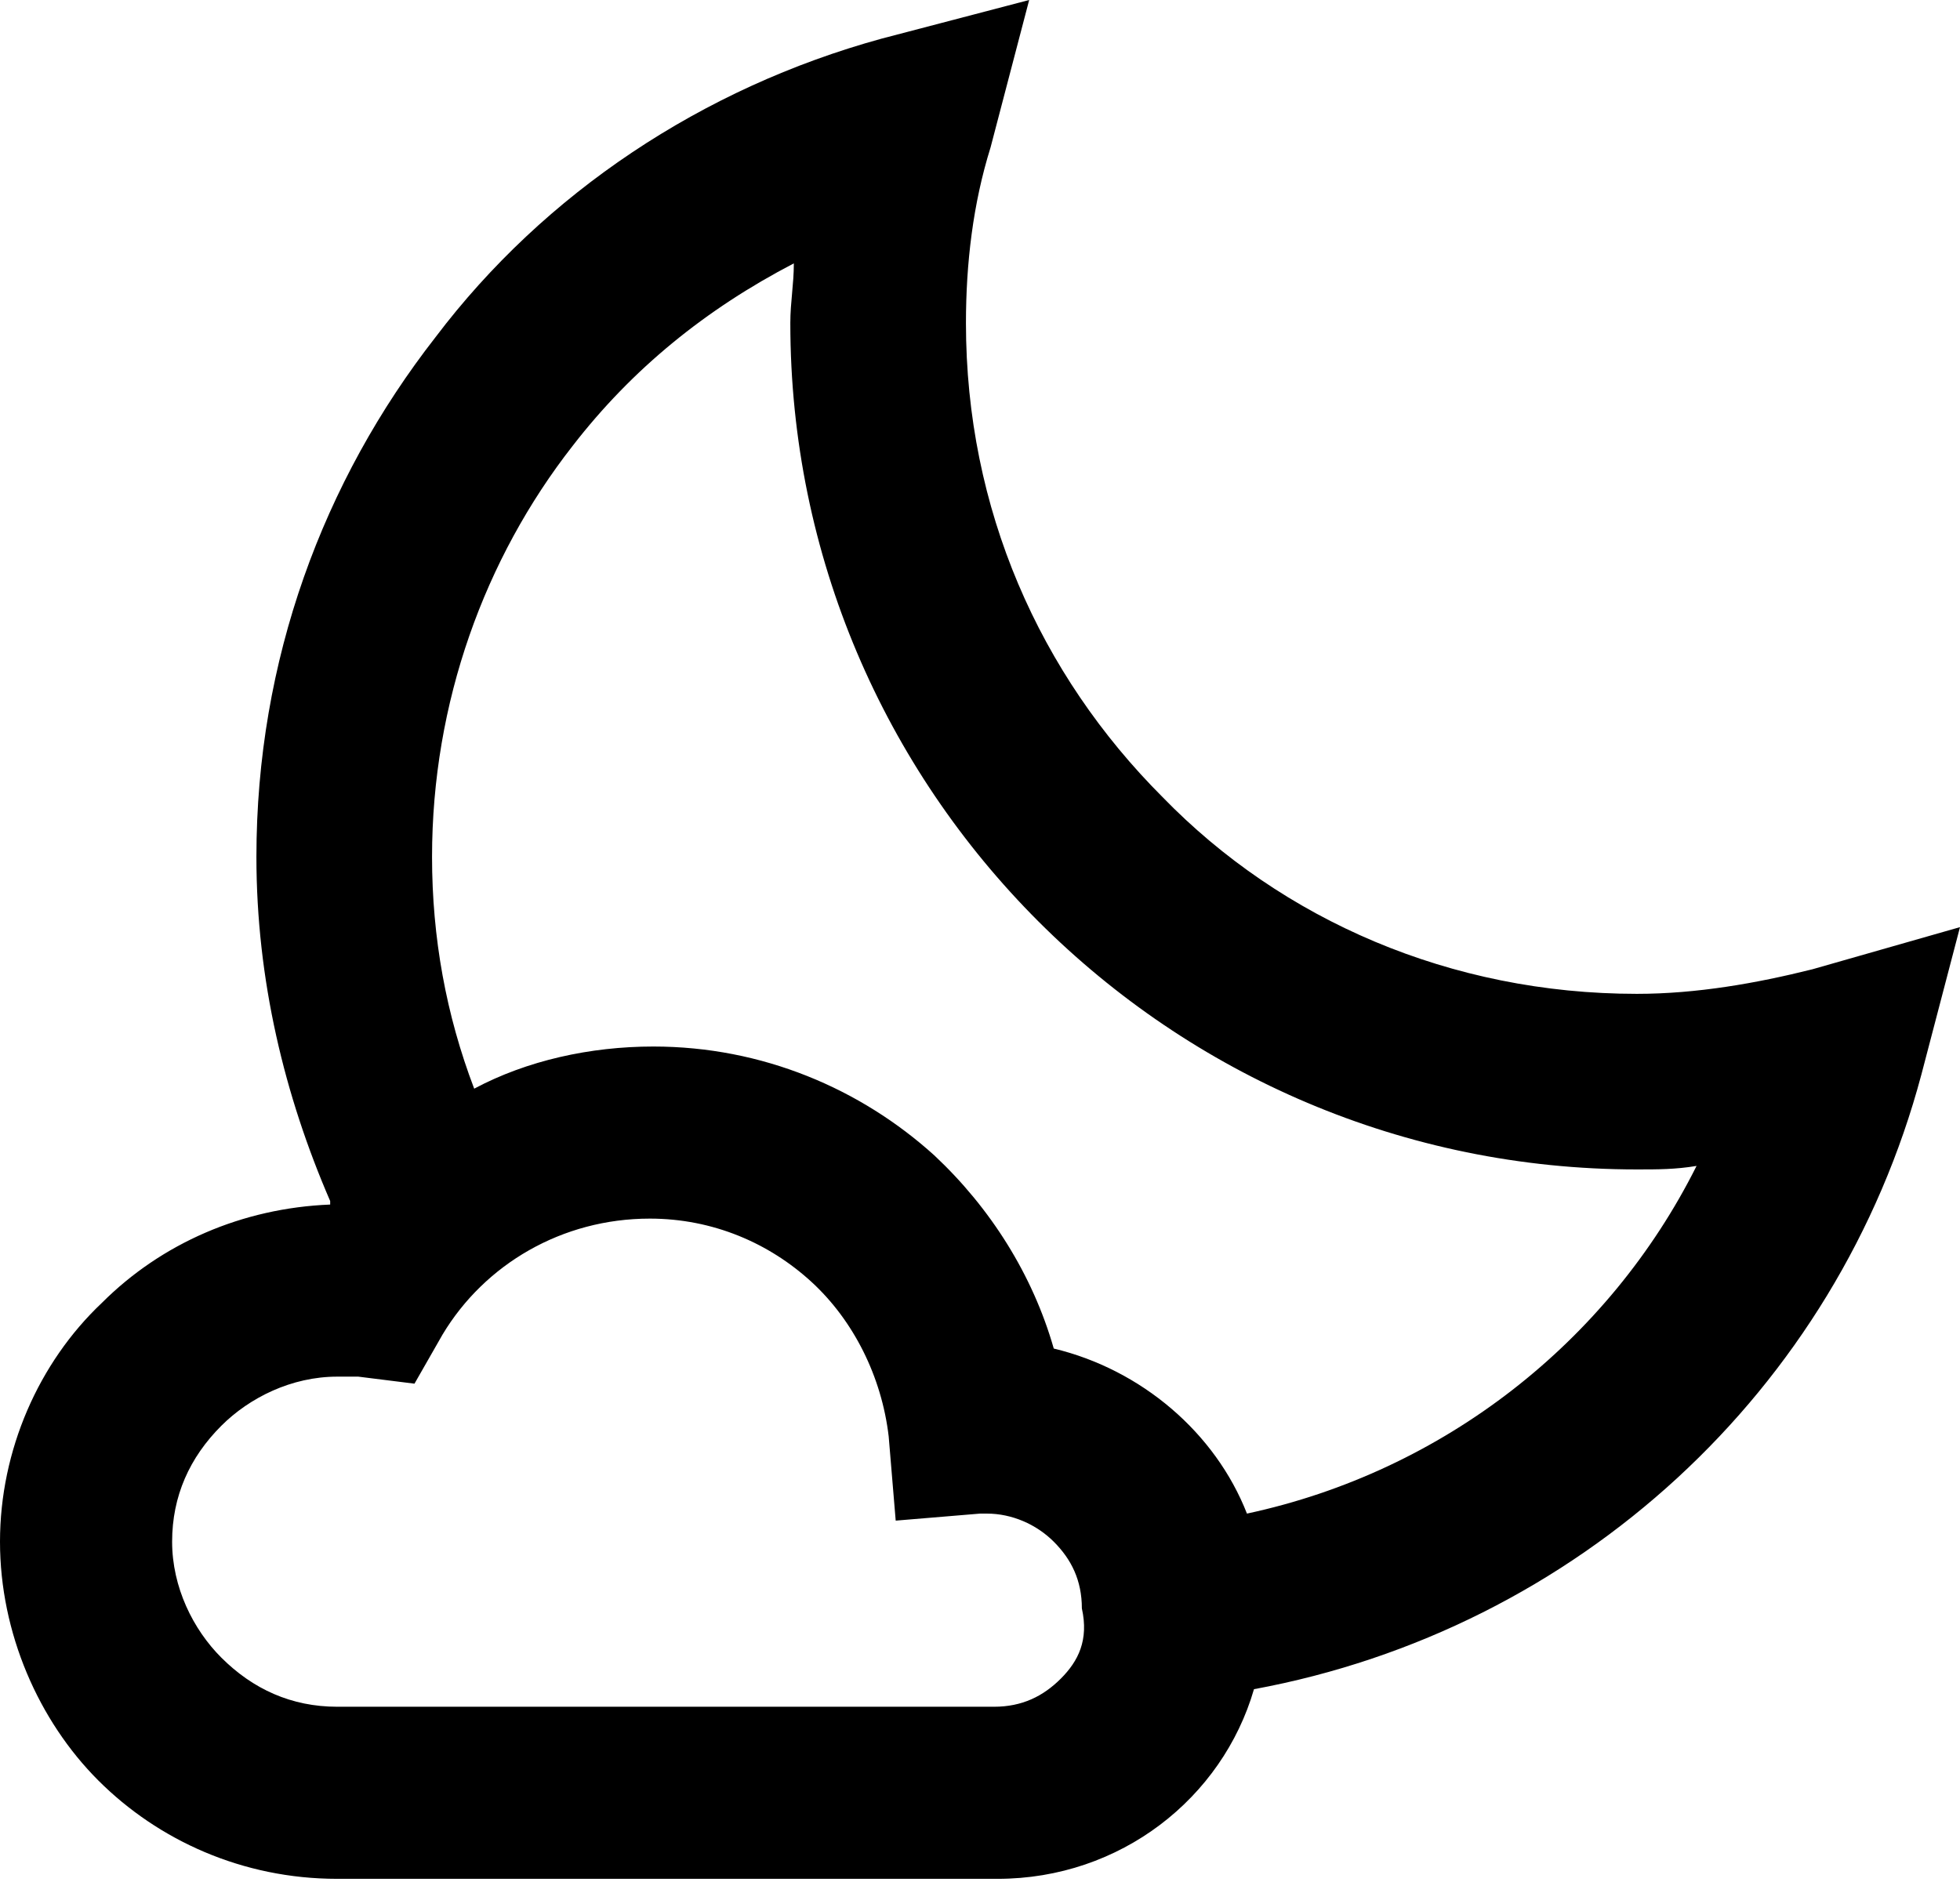 <?xml version="1.0" encoding="utf-8"?>
<!-- Generator: Adobe Illustrator 18.1.1, SVG Export Plug-In . SVG Version: 6.00 Build 0)  -->
<svg version="1.1" id="Layer_1" xmlns="http://www.w3.org/2000/svg" xmlns:xlink="http://www.w3.org/1999/xlink" x="0px" y="0px"
	 viewBox="0 0 55.8 53.6" enable-background="new 0 0 55.8 53.6" xml:space="preserve">
<path d="M51.6,27.6c-1.6,0.4-3.3,0.7-5,0.7c-5.3,0-10.1-2.1-13.5-5.6c-3.5-3.5-5.6-8.2-5.6-13.5c0-1.7,0.2-3.4,0.7-5L29.3,0
	l-4.2,1.1C20,2.5,15.5,5.5,12.4,9.6c-3.2,4.1-5.1,9.2-5.1,14.8c0,3.5,0.8,6.8,2.1,9.8c0,0,0,0,0,0.1c-2.5,0.1-4.8,1.1-6.5,2.8
	C1.1,38.8,0,41.3,0,43.9c0,2.6,1.1,5.1,2.8,6.8c1.7,1.7,4.1,2.8,6.8,2.8h18.8c3.5,0,6.4-2.3,7.3-5.4c9.2-1.7,16.6-8.5,19-17.5
	l1.1-4.2L51.6,27.6z M30.2,47.8c-0.5,0.5-1.1,0.8-1.9,0.8H9.6h0c-1.3,0-2.4-0.5-3.3-1.4c-0.8-0.8-1.4-2-1.4-3.3
	c0-1.3,0.5-2.4,1.4-3.3c0.8-0.8,2-1.4,3.3-1.4c0.2,0,0.4,0,0.6,0l1.6,0.2l0.8-1.4c1.2-2,3.4-3.3,5.9-3.3c1.8,0,3.4,0.7,4.6,1.8
	c1.2,1.1,2,2.7,2.2,4.4l0.2,2.4l2.4-0.2c0.1,0,0.2,0,0.2,0c0.7,0,1.4,0.3,1.9,0.8c0.5,0.5,0.8,1.1,0.8,1.9
	C31,46.7,30.7,47.3,30.2,47.8z M35.5,43.1c-0.9-2.3-3-4.1-5.5-4.7c-0.6-2.1-1.8-4-3.4-5.5c-2.1-1.9-4.9-3.1-8-3.1
	c-1.8,0-3.6,0.4-5.1,1.2c-0.8-2.1-1.2-4.3-1.2-6.6c0-4.4,1.5-8.5,4-11.7c1.7-2.2,3.8-3.9,6.3-5.2c0,0.6-0.1,1.1-0.1,1.7
	c0,13.3,10.8,24.1,24.1,24.1c0.6,0,1.1,0,1.7-0.1C45.8,38.2,41.1,41.9,35.5,43.1z"/>
<g>
</g>
<g>
</g>
<g>
</g>
<g>
</g>
<g>
</g>
<g>
</g>
<g>
</g>
<g>
</g>
<g>
</g>
<g>
</g>
<g>
</g>
<g>
</g>
<g>
</g>
<g>
</g>
<g>
</g>
</svg>
